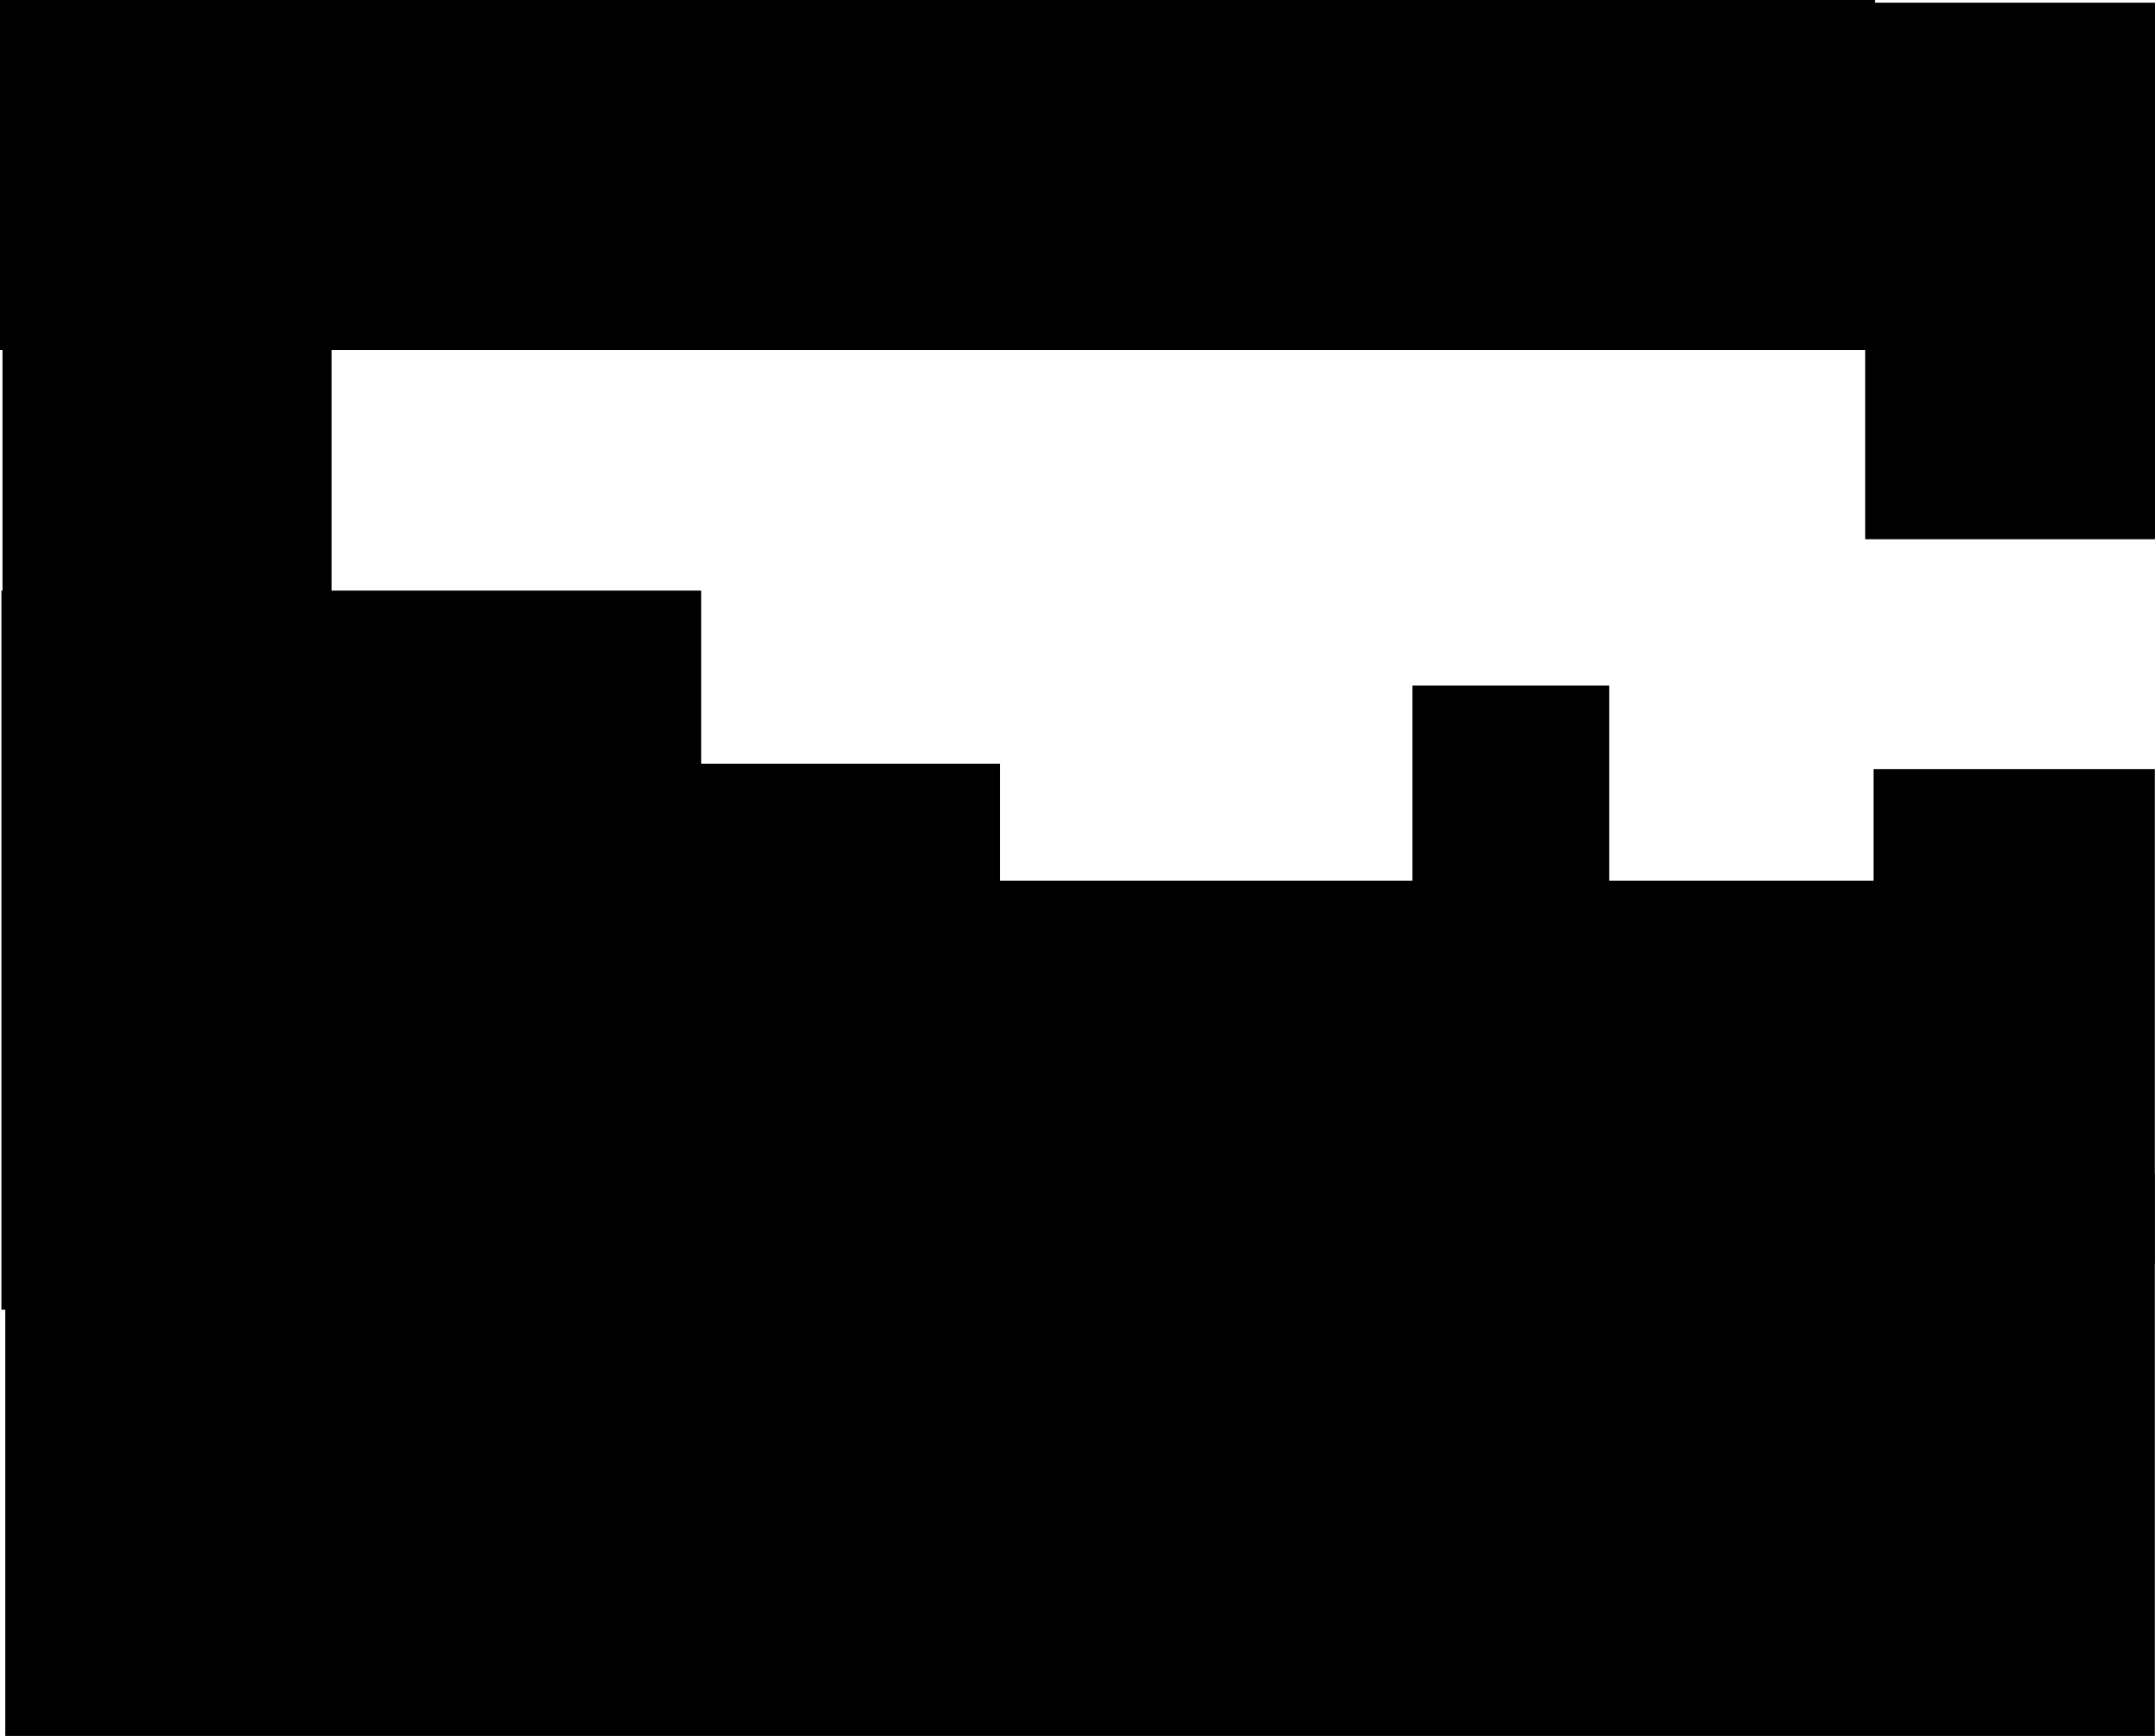 <svg version="1.1" xmlns="http://www.w3.org/2000/svg" xmlns:xlink="http://www.w3.org/1999/xlink" width="602.381" height="485.257" viewBox="0,0,602.381,485.257"><g transform="translate(120.342,1.609)"><g data-paper-data="{&quot;isPaintingLayer&quot;:true}" fill="#000000" fill-rule="nonzero" stroke="none" stroke-width="0" stroke-linecap="butt" stroke-linejoin="miter" stroke-miterlimit="10" stroke-dasharray="" stroke-dashoffset="0" style="mix-blend-mode: normal"><path d="M403.764,-1.609v97.833h-524.106v-97.833z" data-paper-data="{&quot;index&quot;:null}"/><path d="M-119.944,364.505v-201.024h195.591v201.024z" data-paper-data="{&quot;index&quot;:null}"/><path d="M73.584,363.528v-151.652h85.586v151.652z"/><path d="M403.368,351.516v-138.138h78.625v138.138z"/><path d="M-118.868,483.648v-157.135h600.861v157.135z"/><path d="M274.452,245.076v-55.036h55.036v55.036z"/><path d="M401.039,149.126v-149.985h81v149.985z"/><path d="M155.008,327.571v-83h250.429v83z"/><path d="M-119.641,94.314h91.977v79.677h-91.977z"/></g></g></svg>